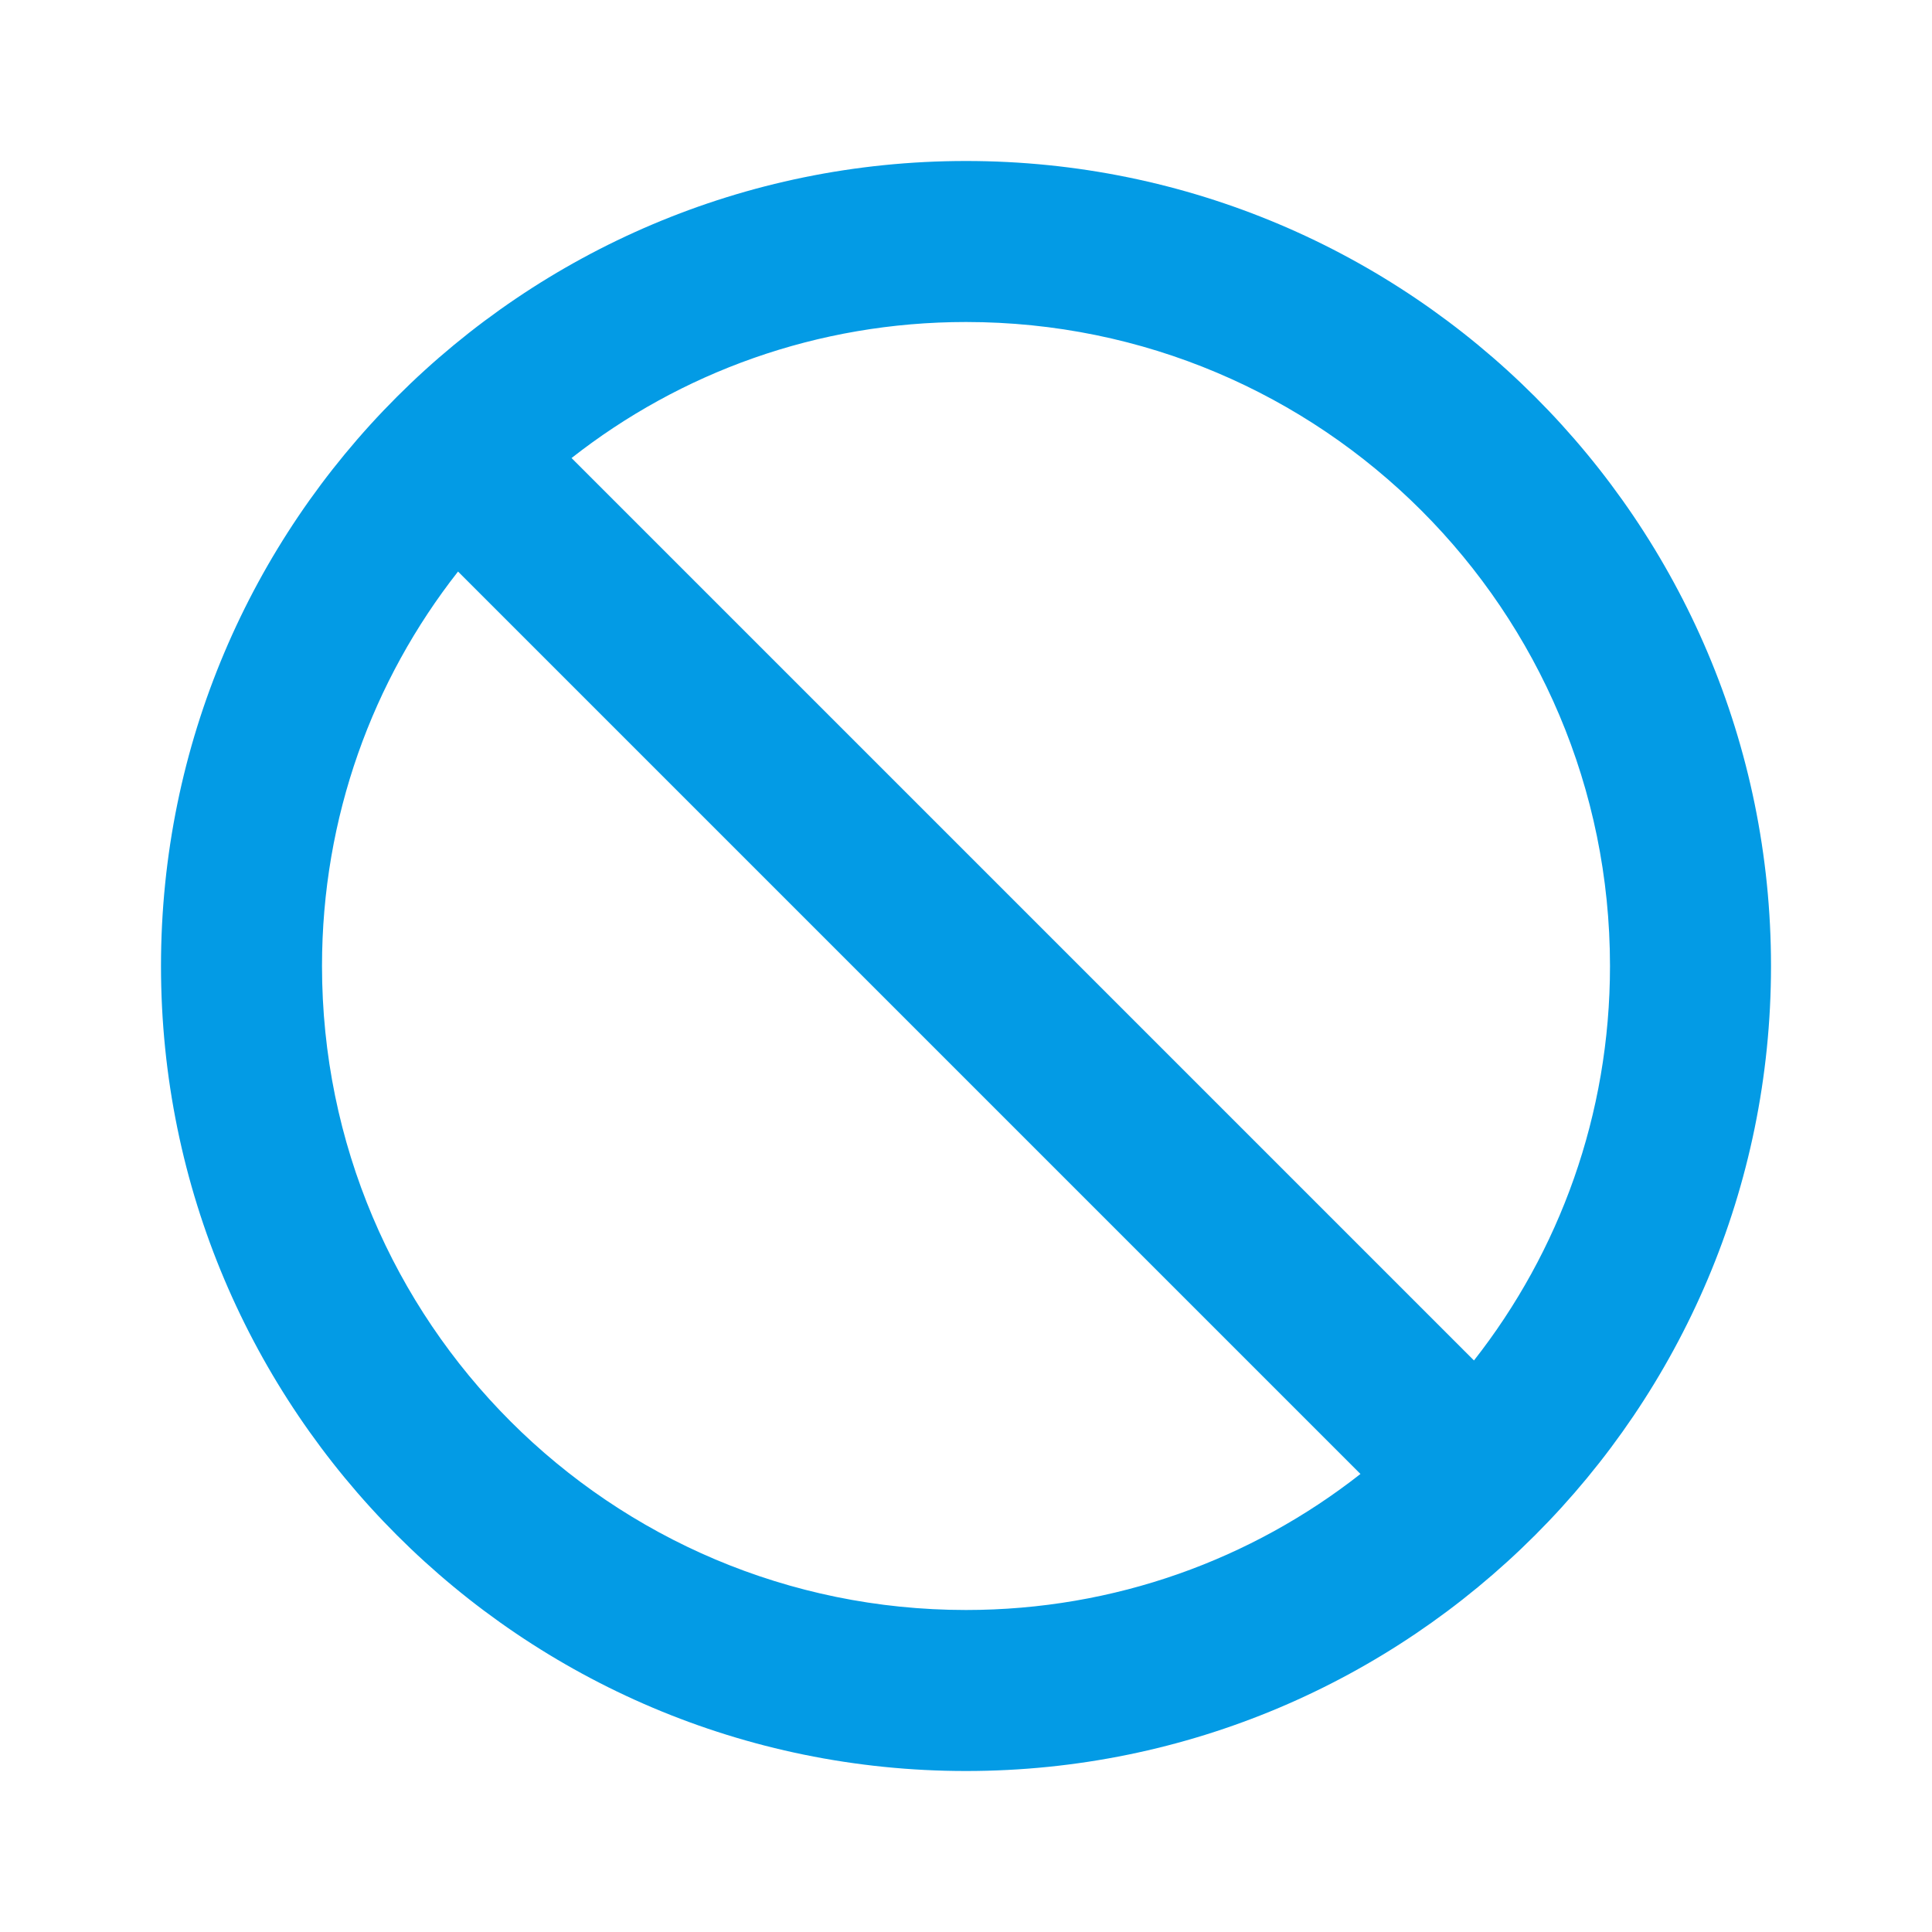 <svg version="1.1" xmlns="http://www.w3.org/2000/svg" xmlns:xlink="http://www.w3.org/1999/xlink" viewBox="0,0,1024,1024">
	<!-- Color names: teamapps-color-1 -->
	<desc>not_interested icon - Licensed under Apache License v2.0 (http://www.apache.org/licenses/LICENSE-2.0) - Created with Iconfu.com - Derivative work of Material icons (Copyright Google Inc.)</desc>
	<g fill="none" fill-rule="nonzero" style="mix-blend-mode: normal">
		<g color="#039be5" class="teamapps-color-1">
			<path d="M938.67,512c0,235.52 -191.15,426.67 -426.67,426.67c-235.52,0 -426.67,-191.15 -426.67,-426.67c0,-235.52 191.15,-426.67 426.67,-426.67c235.52,0 426.67,191.15 426.67,426.67zM721.07,781.23l-478.3,-478.3c-45.23,57.6 -72.1,130.14 -72.1,209.07c0,188.59 152.74,341.33 341.33,341.33c78.93,0 151.47,-26.87 209.07,-72.1zM853.33,512c0,-188.59 -152.74,-341.33 -341.33,-341.33c-78.93,0 -151.47,26.87 -209.07,72.1l478.3,478.3c45.23,-57.6 72.1,-130.14 72.1,-209.07z" fill="currentColor"/>
		</g>
	</g>
</svg>